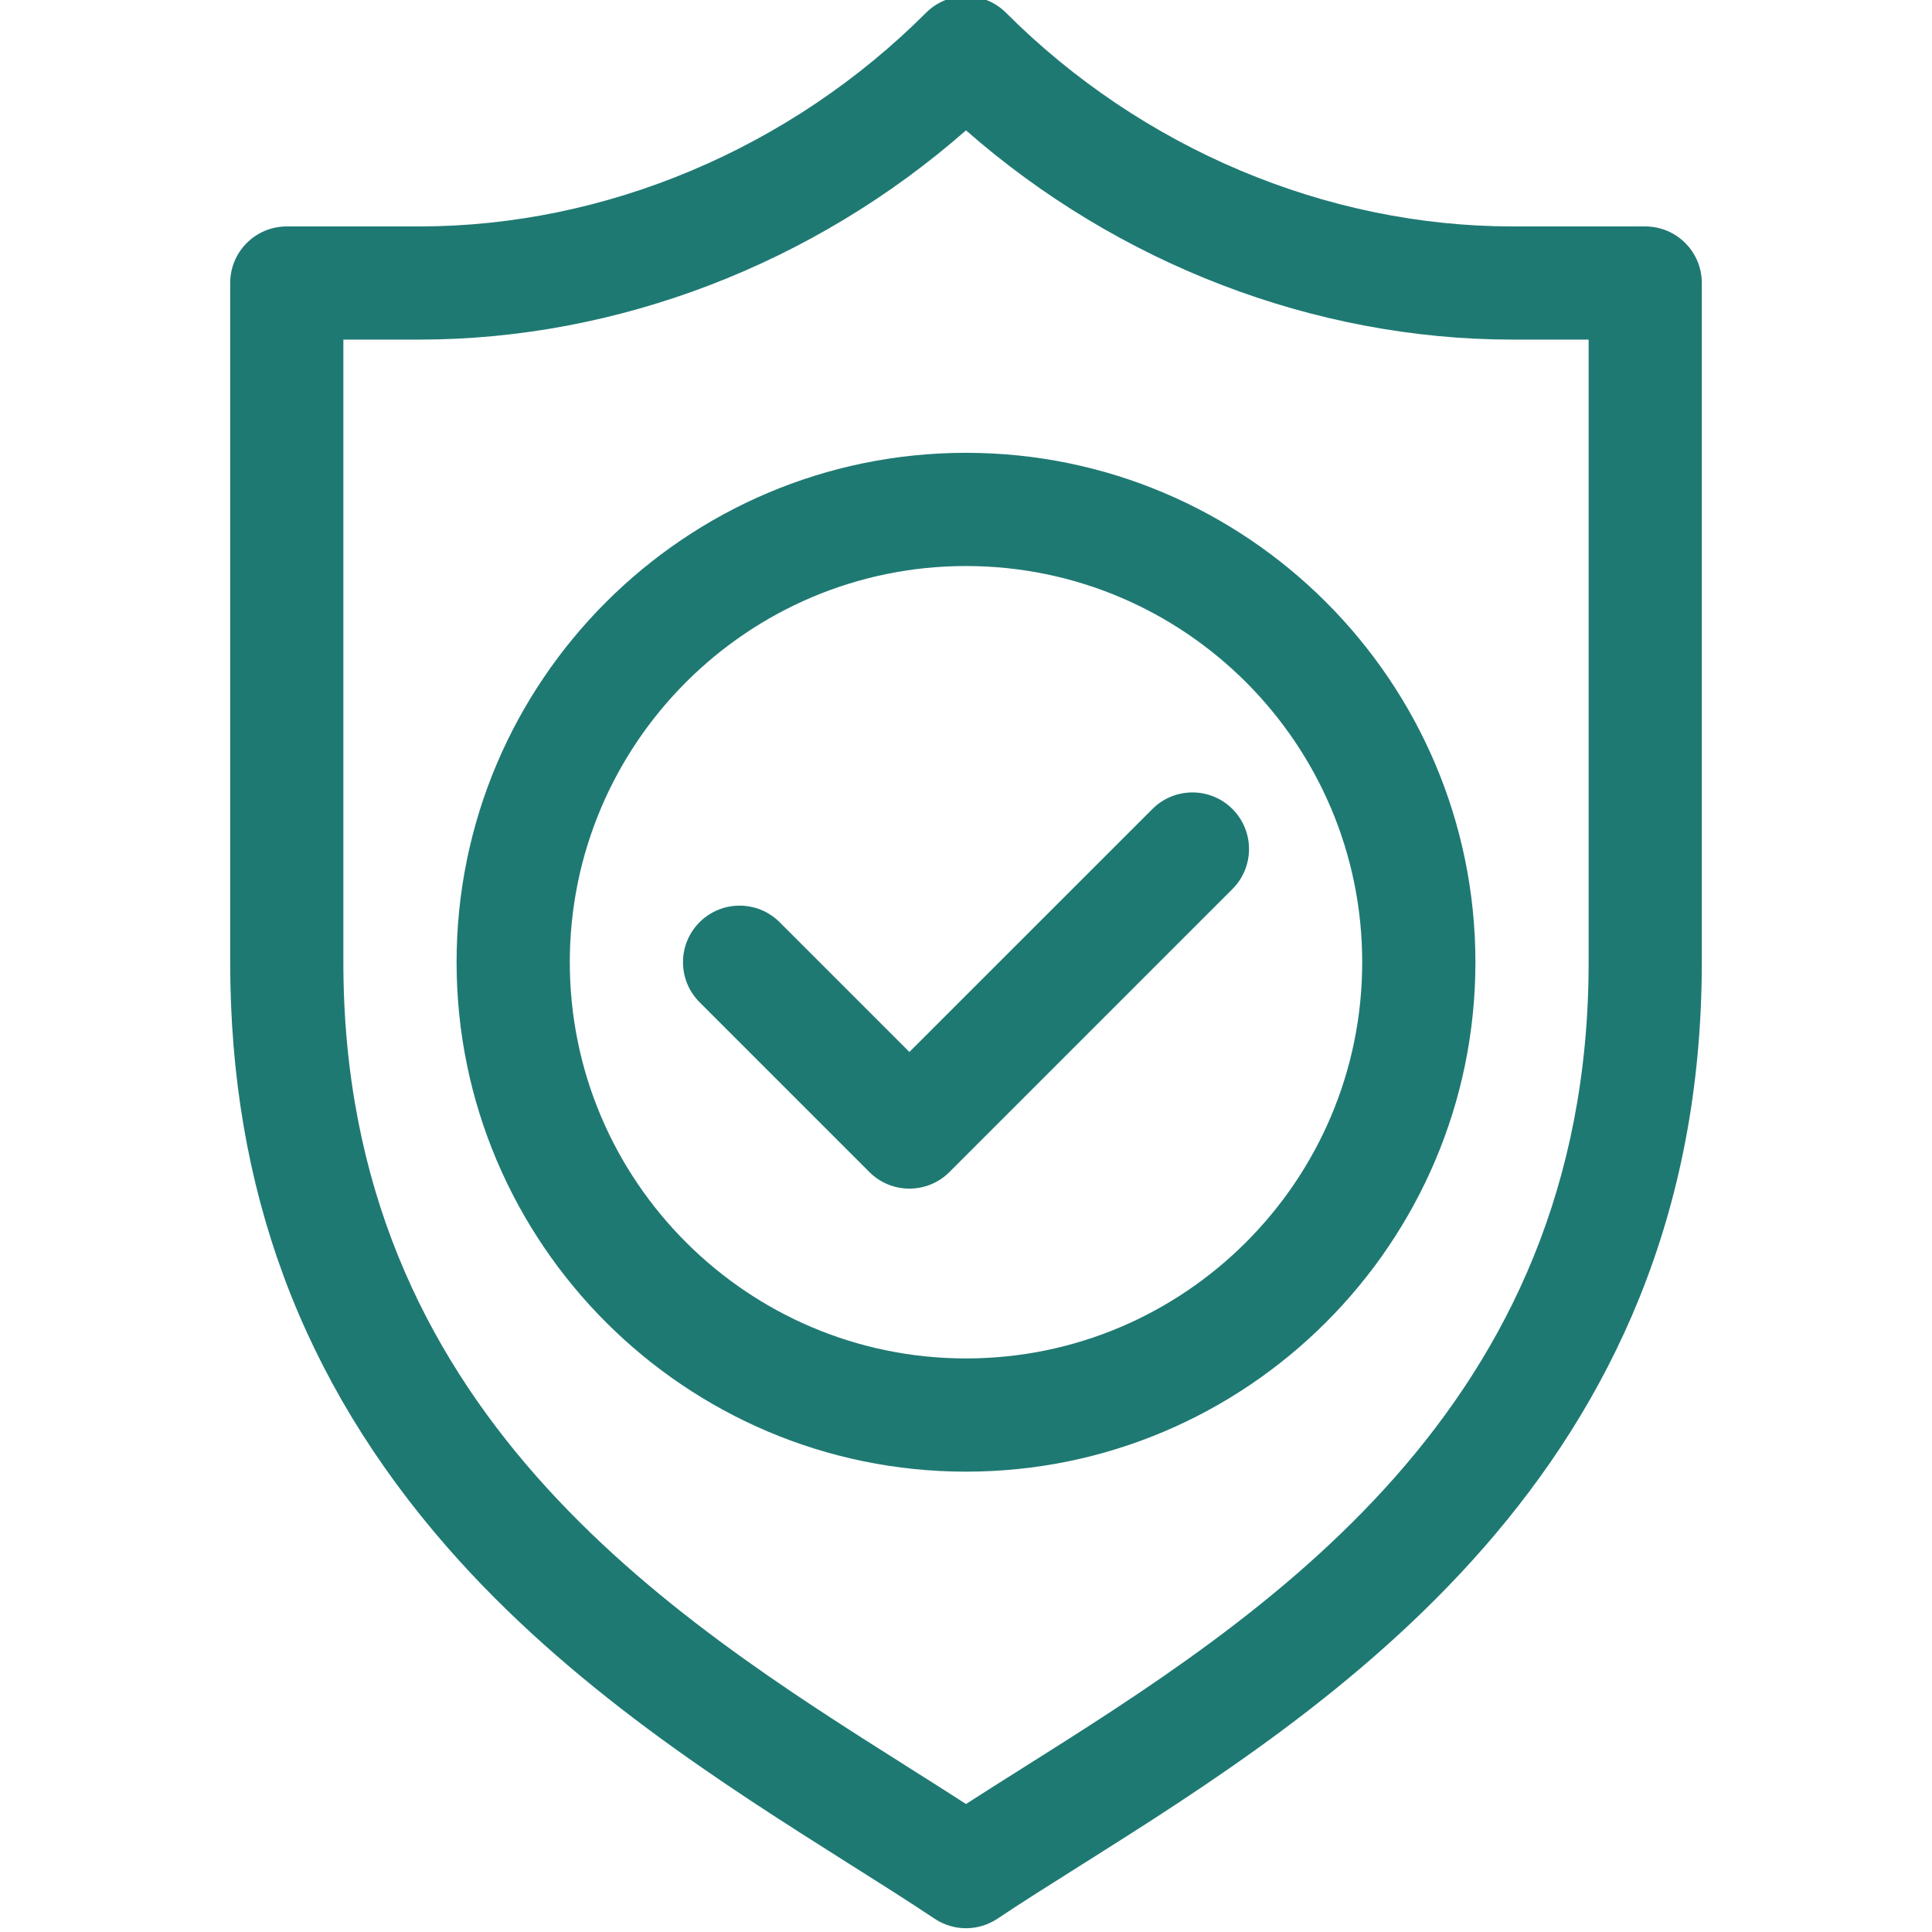<svg width="40" height="40" viewBox="0 0 40 40" fill="none" xmlns="http://www.w3.org/2000/svg">
<g clip-path="url(#clip0)">
<path d="M34.062 4.688H31.317C27.462 4.688 23.639 3.076 20.829 0.265C20.371 -0.193 19.629 -0.193 19.172 0.265C16.361 3.076 12.538 4.688 8.683 4.688H5.938C5.29 4.688 4.766 5.212 4.766 5.859V19.922C4.766 24.613 6.237 28.575 9.262 32.036C11.797 34.935 14.994 36.954 17.562 38.577C18.2 38.979 18.802 39.359 19.35 39.725C19.547 39.856 19.774 39.922 20 39.922C20.227 39.922 20.453 39.856 20.65 39.725C21.181 39.371 21.772 38.999 22.398 38.605C27.509 35.382 35.234 30.513 35.234 19.922V5.859C35.234 5.212 34.71 4.688 34.062 4.688ZM32.891 19.922C32.891 29.22 26.104 33.498 21.148 36.621C20.751 36.872 20.367 37.113 20 37.35C19.62 37.105 19.224 36.854 18.814 36.595C13.874 33.475 7.109 29.202 7.109 19.922V7.031H8.683C12.786 7.031 16.85 5.464 20 2.699C23.15 5.464 27.214 7.031 31.317 7.031H32.891V19.922Z" fill="#1F7973"/>
<path d="M20 9.375C14.185 9.375 9.453 14.106 9.453 19.922C9.453 25.737 14.185 30.469 20 30.469C25.815 30.469 30.547 25.737 30.547 19.922C30.547 14.106 25.816 9.375 20 9.375ZM20 28.125C15.477 28.125 11.797 24.445 11.797 19.922C11.797 15.399 15.477 11.719 20 11.719C24.523 11.719 28.203 15.399 28.203 19.922C28.203 24.445 24.523 28.125 20 28.125Z" fill="#1F7973"/>
<path d="M23.859 16.75L18.828 21.78L16.141 19.093C15.684 18.636 14.941 18.636 14.484 19.093C14.026 19.551 14.026 20.293 14.484 20.75L18 24.266C18.228 24.495 18.528 24.609 18.828 24.609C19.128 24.609 19.428 24.495 19.657 24.266L25.516 18.407C25.974 17.949 25.974 17.207 25.516 16.749C25.059 16.292 24.316 16.292 23.859 16.75Z" fill="#1F7973"/>
</g>
<defs>
<clipPath id="clip0">
<rect width="40" height="40" fill="white"/>
</clipPath>
</defs>
</svg>
